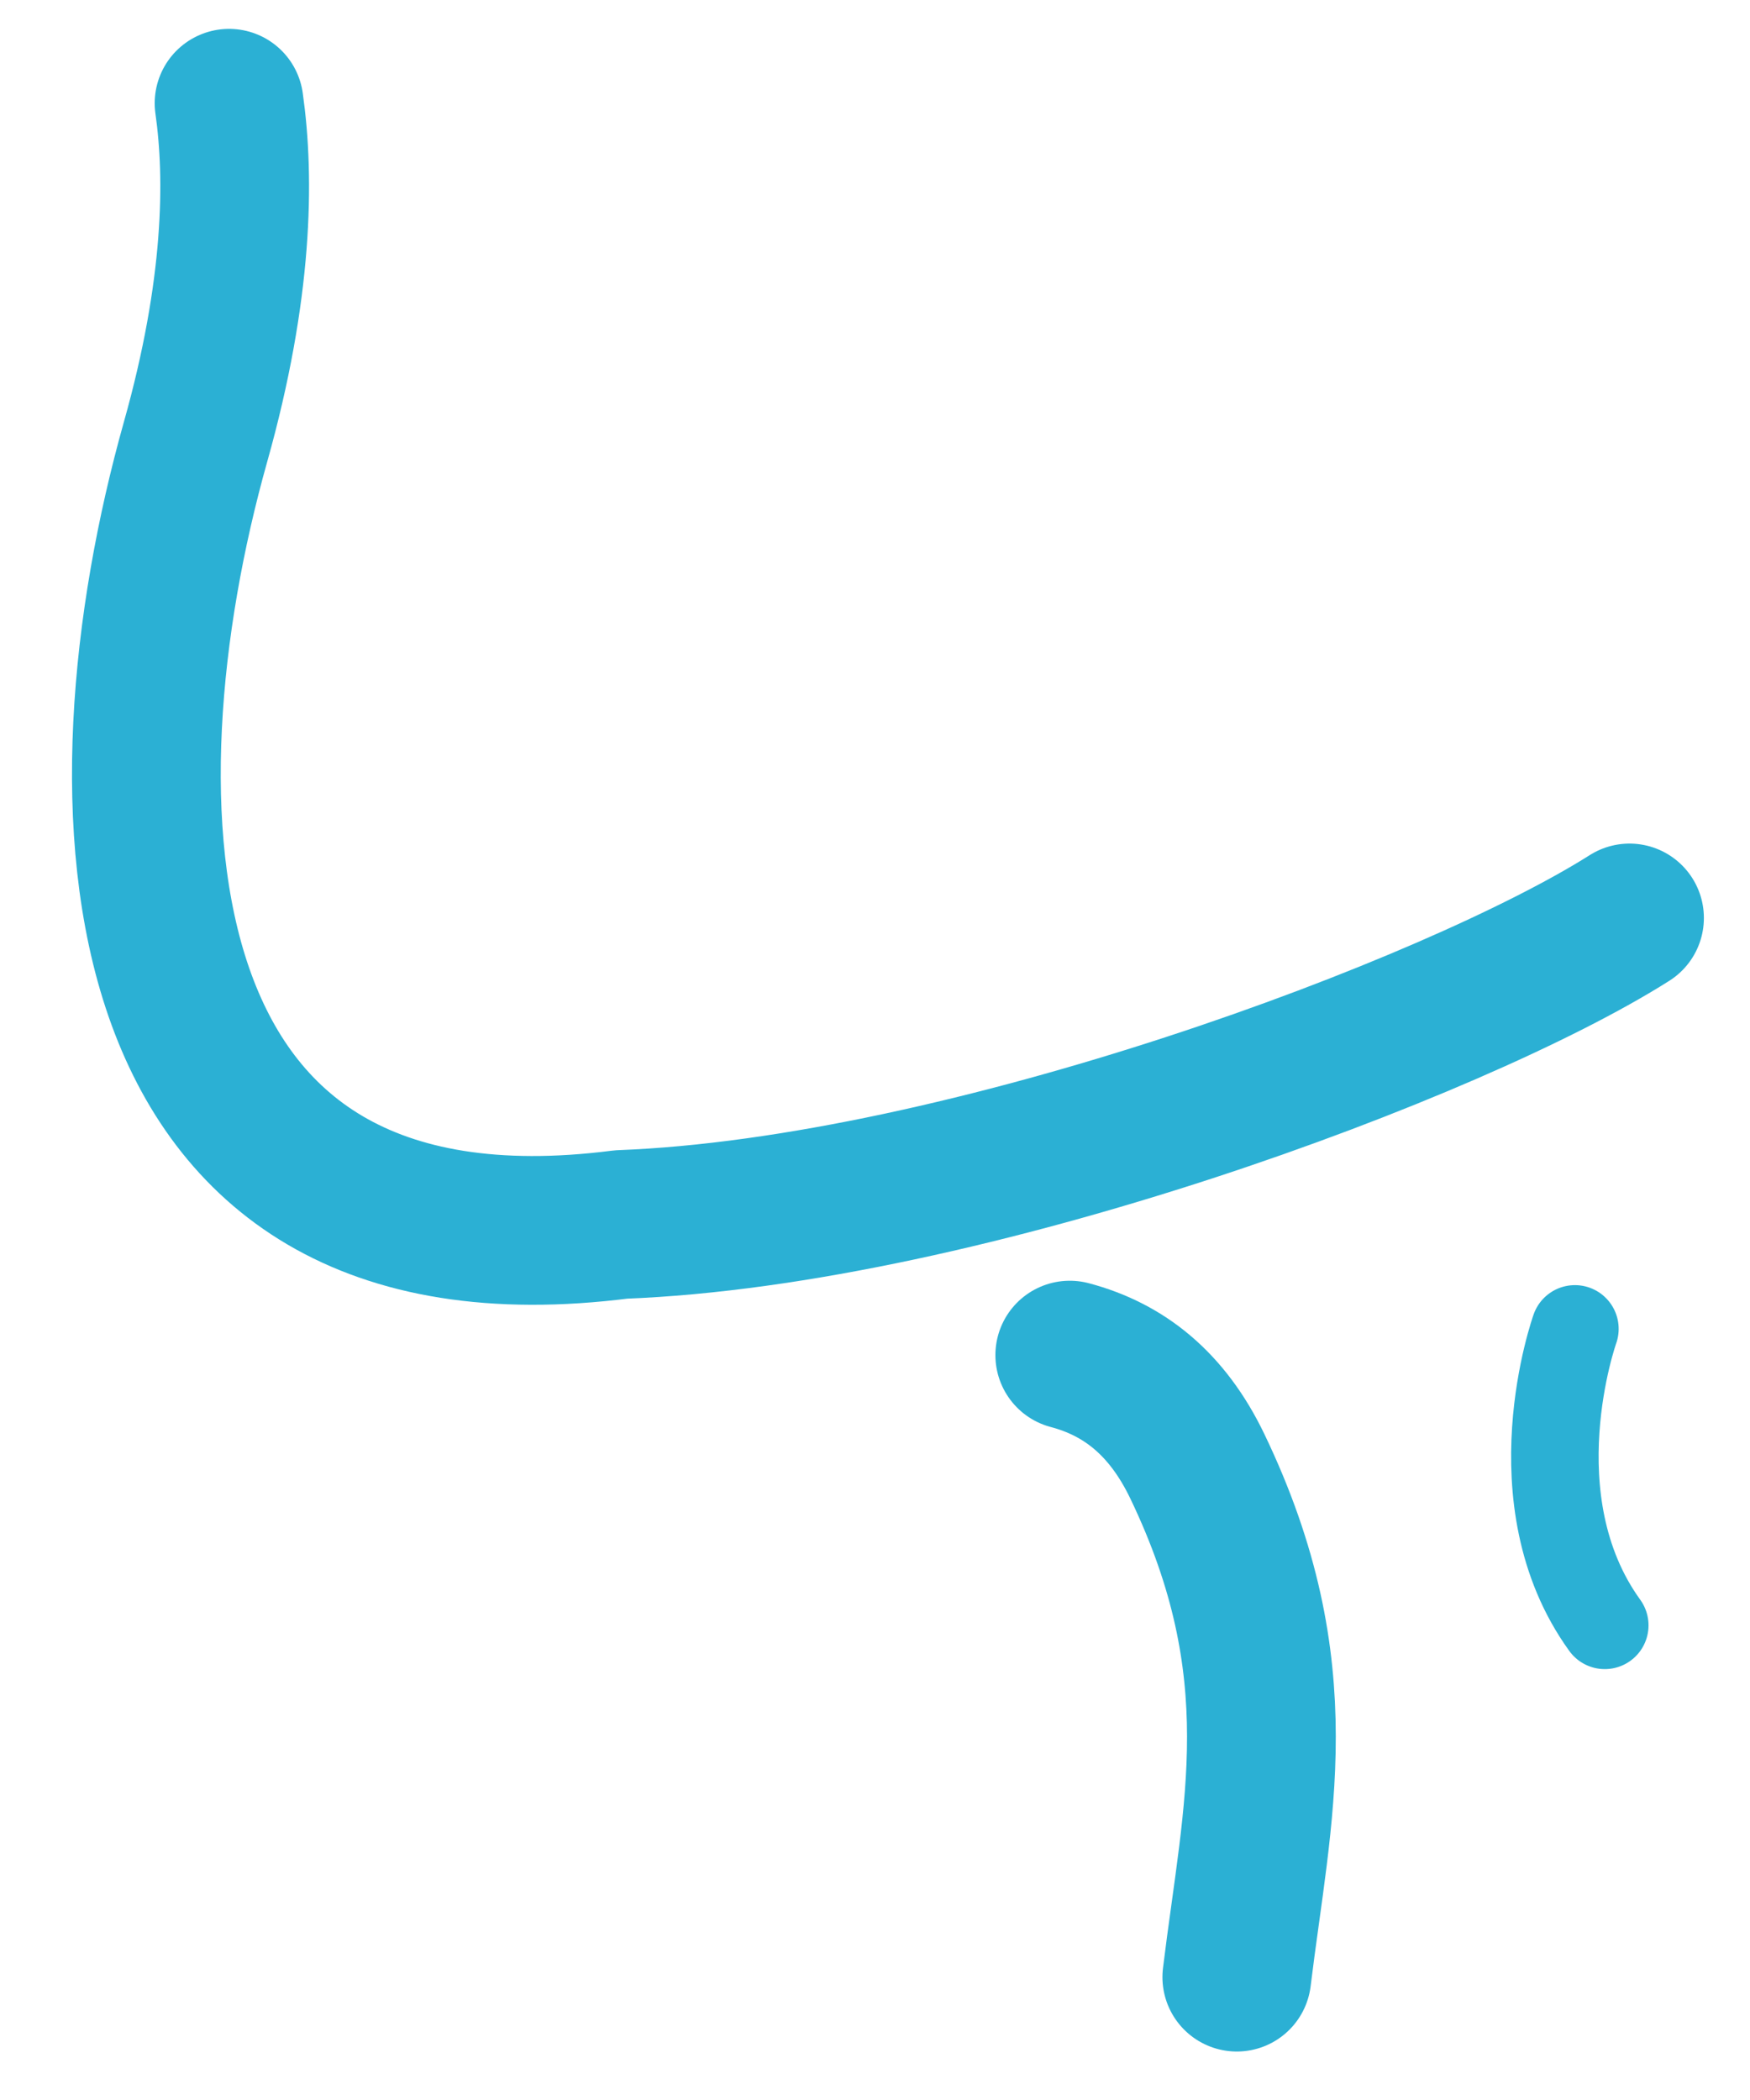 <?xml version="1.0" encoding="UTF-8" standalone="no"?>
<svg width="20px" height="24px" viewBox="0 0 20 24" version="1.1" xmlns="http://www.w3.org/2000/svg" xmlns:xlink="http://www.w3.org/1999/xlink">
    <!-- Generator: Sketch 41 (35326) - http://www.bohemiancoding.com/sketch -->
    <title>Page 1</title>
    <desc>Created with Sketch.</desc>
    <defs></defs>
    <g id="Icons" stroke="none" stroke-width="1" fill="none" fill-rule="evenodd" stroke-linecap="round" stroke-linejoin="round">
        <g id="Icons-Cat" transform="translate(-1242, -44)" stroke="#2BB0D4">
            <g id="Page-1" transform="translate(1243, 45)">
                <path d="M1.618,0.18 C1.74,1.038 1.725,2.307 1.235,4.049 C0.08,8.158 0.262,13.74 6.099,12.994 C10.028,12.845 15.627,10.756 17.623,9.491" id="Stroke-5" stroke-width="1.7"></path>
                <path d="M11.226,14.487 C11.846,14.651 12.34,15.042 12.684,15.758 C13.805,18.093 13.365,19.702 13.135,21.596" id="Stroke-7" stroke-width="1.7"></path>
                <path d="M17.265,14.167 C17.265,14.167 16.271,15.984 17.072,17.567" id="Path-3" transform="translate(17.26, 15.867) rotate(-9) translate(-17.26, -15.867) "></path>
            </g>
        </g>
    </g>
</svg>